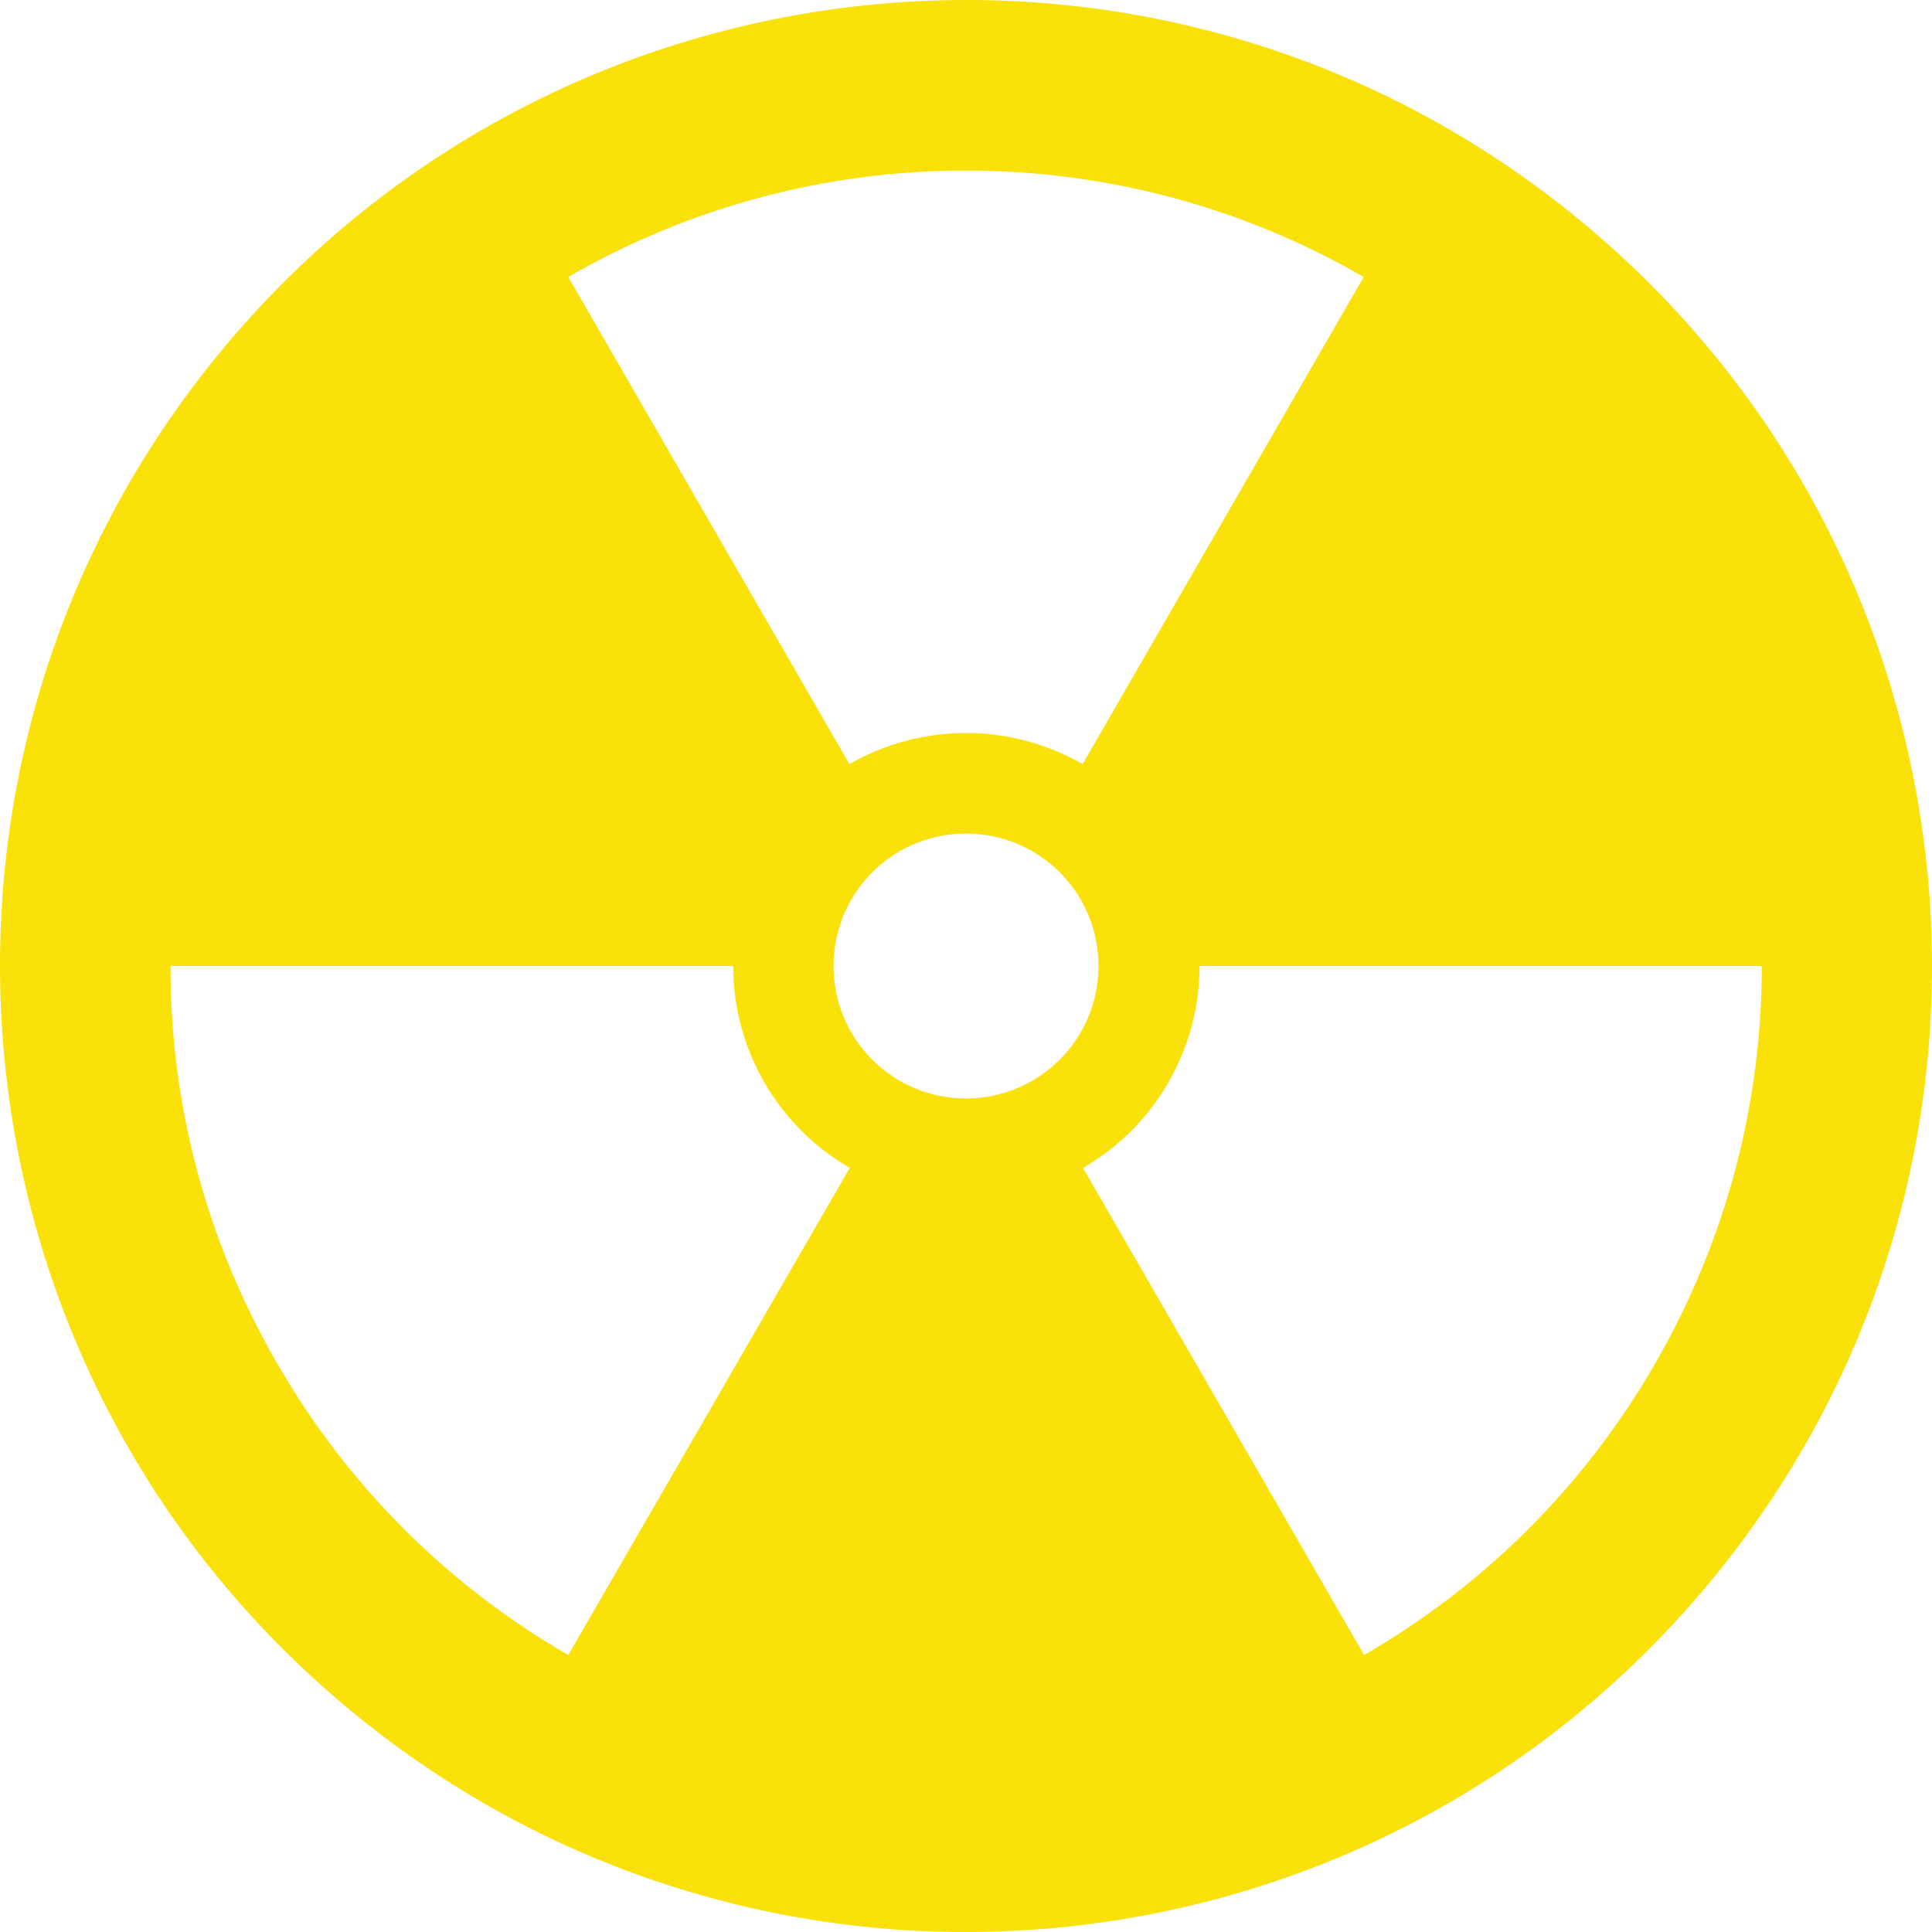 <?xml version="1.0" encoding="utf-8"?>
<!-- Generator: Adobe Illustrator 24.1.1, SVG Export Plug-In . SVG Version: 6.00 Build 0)  -->
<svg version="1.1" id="Layer_1" xmlns="http://www.w3.org/2000/svg" xmlns:xlink="http://www.w3.org/1999/xlink" x="0px" y="0px"
	 viewBox="0 0 512 512" style="enable-background:new 0 0 512 512;" xml:space="preserve">
<style type="text/css">
	.st0{fill:#F9E109;}
</style>
<g>
	<g>
		<path class="st0" d="M421.6,60.8C313.8-30.7,152.3-17.4,60.8,90.4s-78.2,269.4,29.6,360.8c107.8,91.5,269.4,78.2,360.8-29.6
			C542.7,313.8,529.4,152.3,421.6,60.8z M256,45.2c38.4,0,74.4,10.3,105.4,28.2l-74.5,129.1c-19.3-11.1-42.9-10.9-61.8,0L150.6,73.4
			C181.6,55.5,217.6,45.2,256,45.2z M150.6,438.6c-31-17.9-57.9-43.9-77.1-77.2C54.2,328.1,45.1,291.8,45.2,256h149.1
			c0,22.3,12,42.6,30.9,53.5L150.6,438.6z M233.3,282.8c-14.8-12.5-16.6-34.7-4.1-49.5s34.7-16.6,49.5-4.1
			c14.8,12.5,16.6,34.7,4.1,49.5C270.2,293.5,248.1,295.3,233.3,282.8z M438.6,361.4c-19.2,33.3-46.1,59.3-77.1,77.2L287,309.5
			c19.3-11.1,30.9-31.7,30.9-53.5h149C466.9,291.8,457.8,328.1,438.6,361.4z"/>
	</g>
</g>
</svg>
